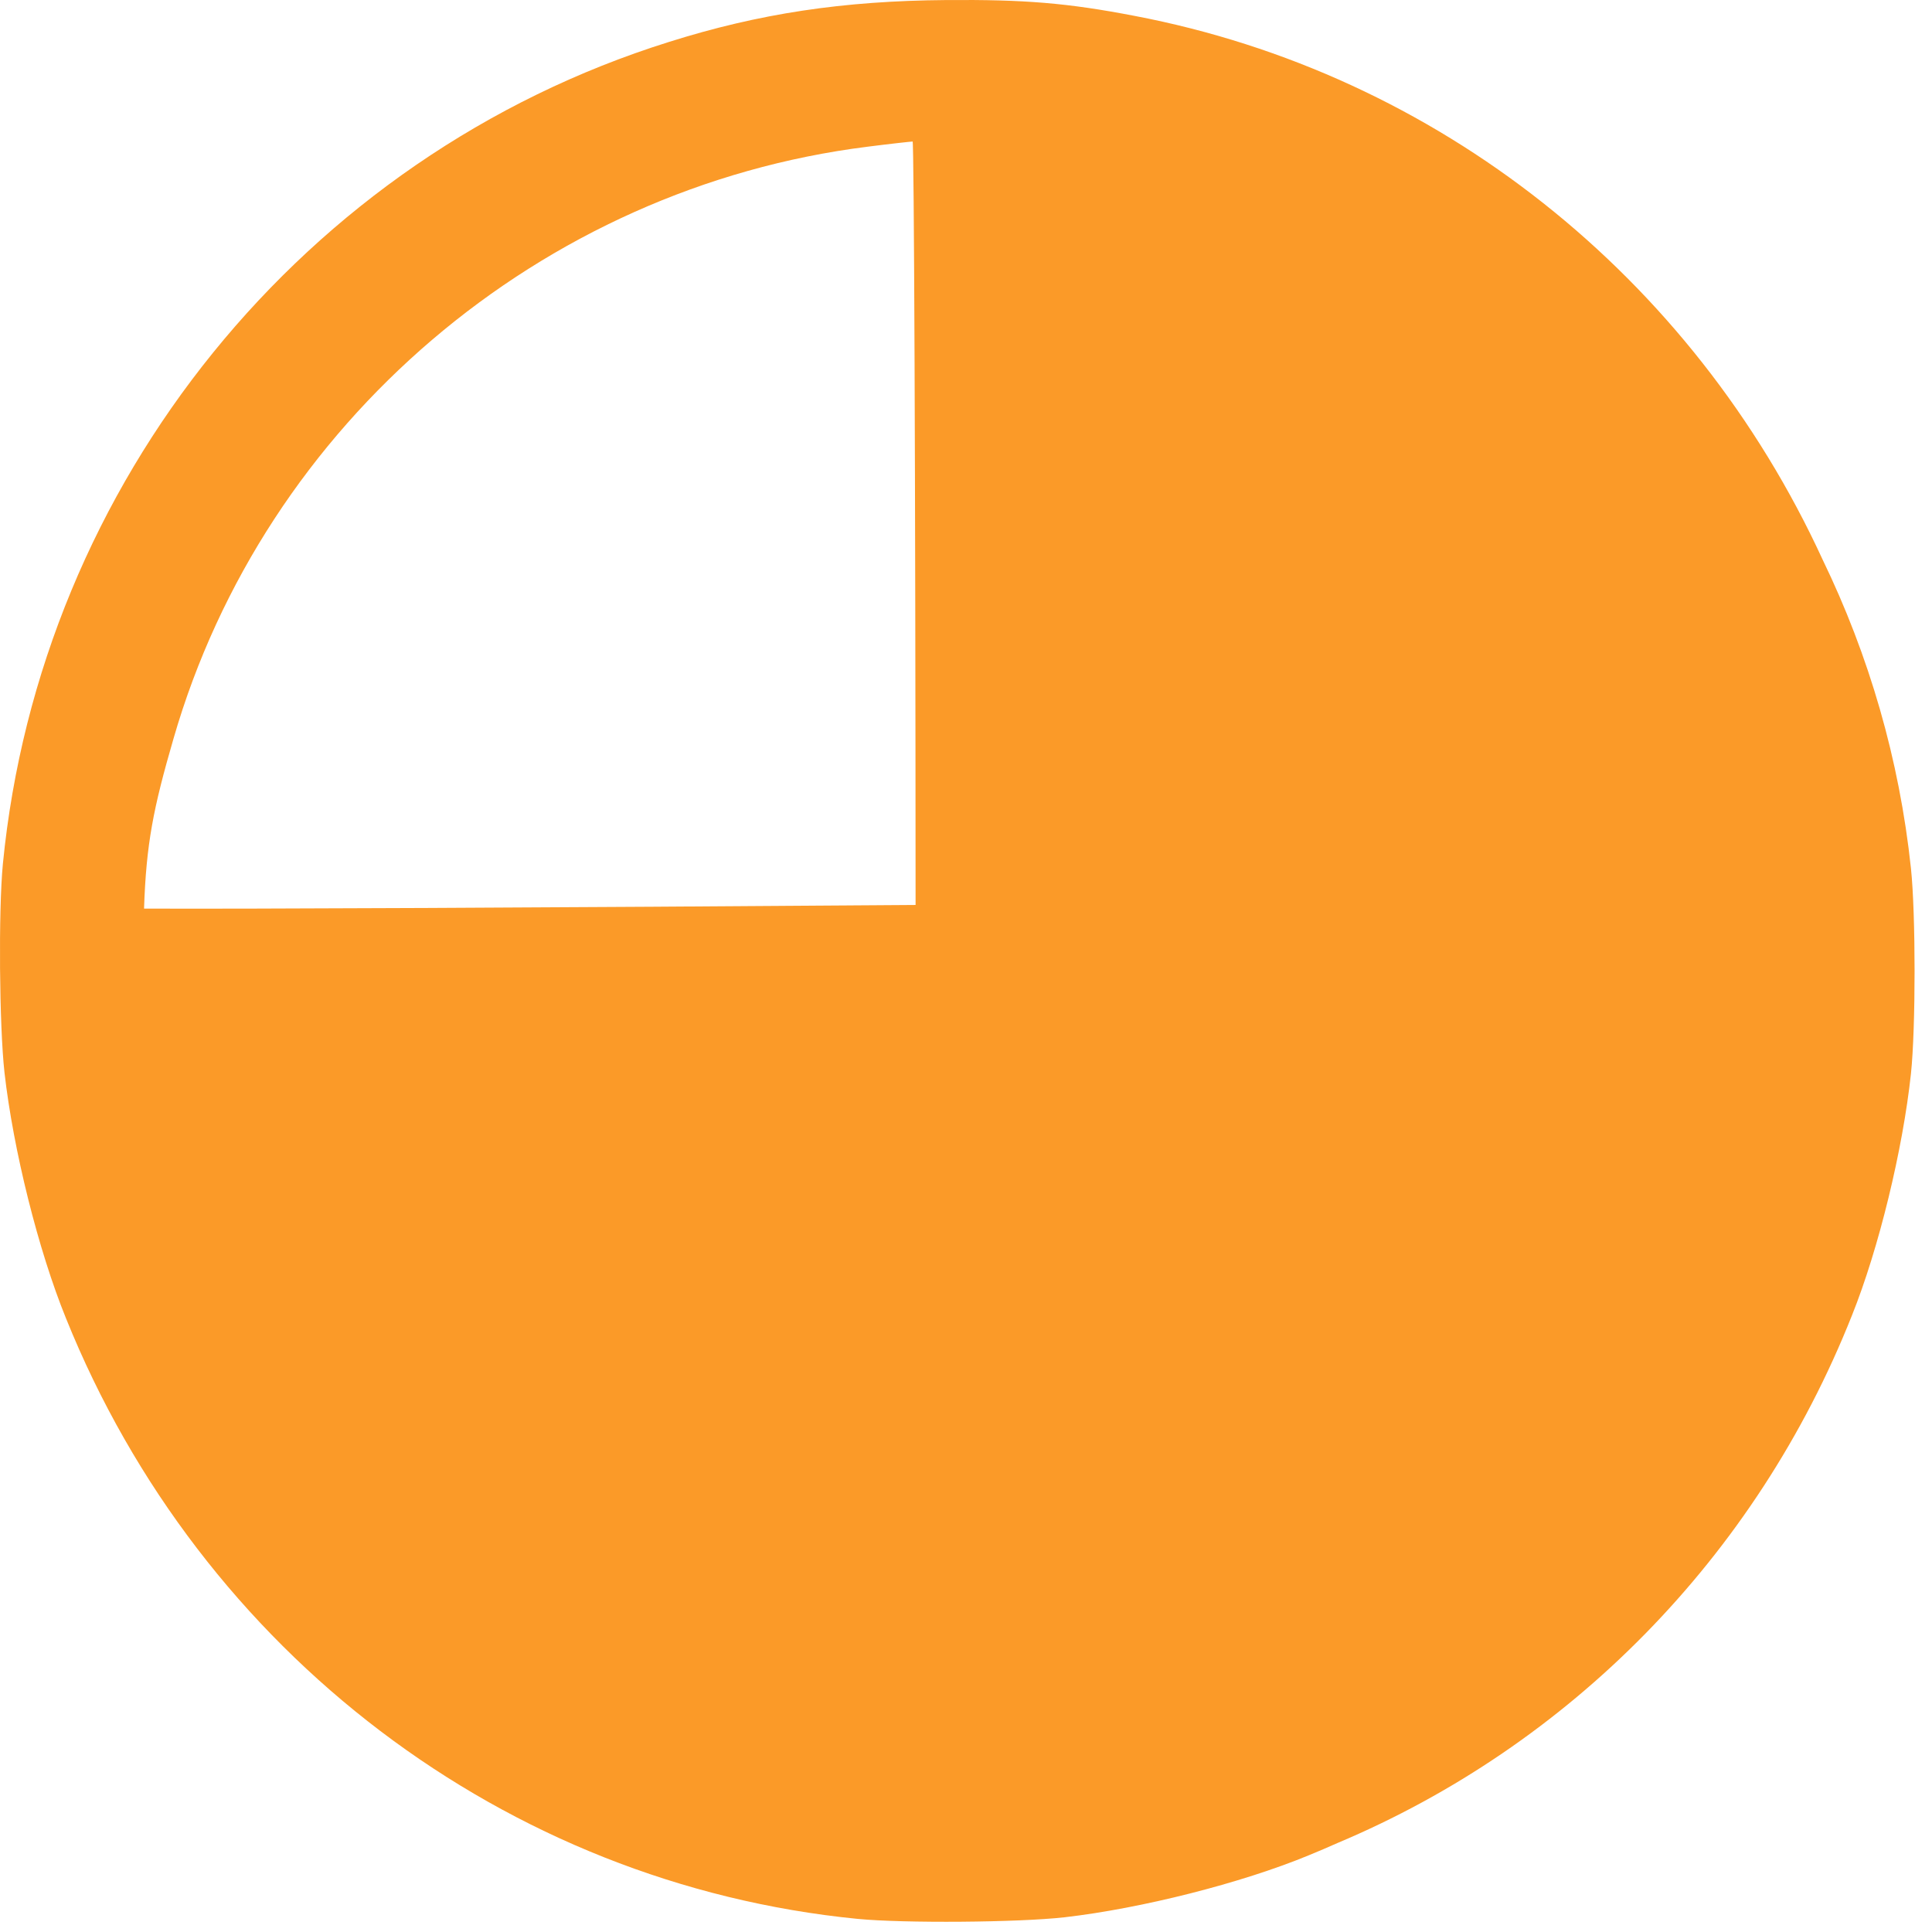 <svg width="43" height="43" viewBox="0 0 43 43" fill="none" xmlns="http://www.w3.org/2000/svg">
<path fill-rule="evenodd" clip-rule="evenodd" d="M40.565 12.454C41.598 14.586 42.275 16.905 42.532 19.331C42.639 20.356 42.639 22.867 42.532 23.893C42.351 25.583 41.818 27.782 41.219 29.275C39.081 34.666 34.921 38.85 29.774 41.017C29.56 41.112 29.344 41.205 29.126 41.294C27.622 41.915 25.404 42.475 23.697 42.672C22.661 42.789 20.123 42.808 19.086 42.708C11.252 41.932 4.47 36.788 1.469 29.342C0.852 27.827 0.295 25.592 0.1 23.872C-0.016 22.829 -0.036 20.273 0.064 19.228C0.894 10.733 6.768 3.478 14.884 0.935C16.894 0.301 18.758 0.019 21.063 0.001C22.796 -0.012 23.75 0.064 25.254 0.354C31.986 1.637 37.663 6.144 40.565 12.454ZM20.378 20.141C20.375 10.671 20.343 3.15 20.312 3.15C20.279 3.15 19.828 3.199 19.311 3.265C12.041 4.176 5.887 9.419 3.861 16.442C3.412 17.988 3.254 18.782 3.206 20.222C5.288 20.233 12.166 20.202 20.378 20.141Z" fill="#FB9A28"/>
</svg>
